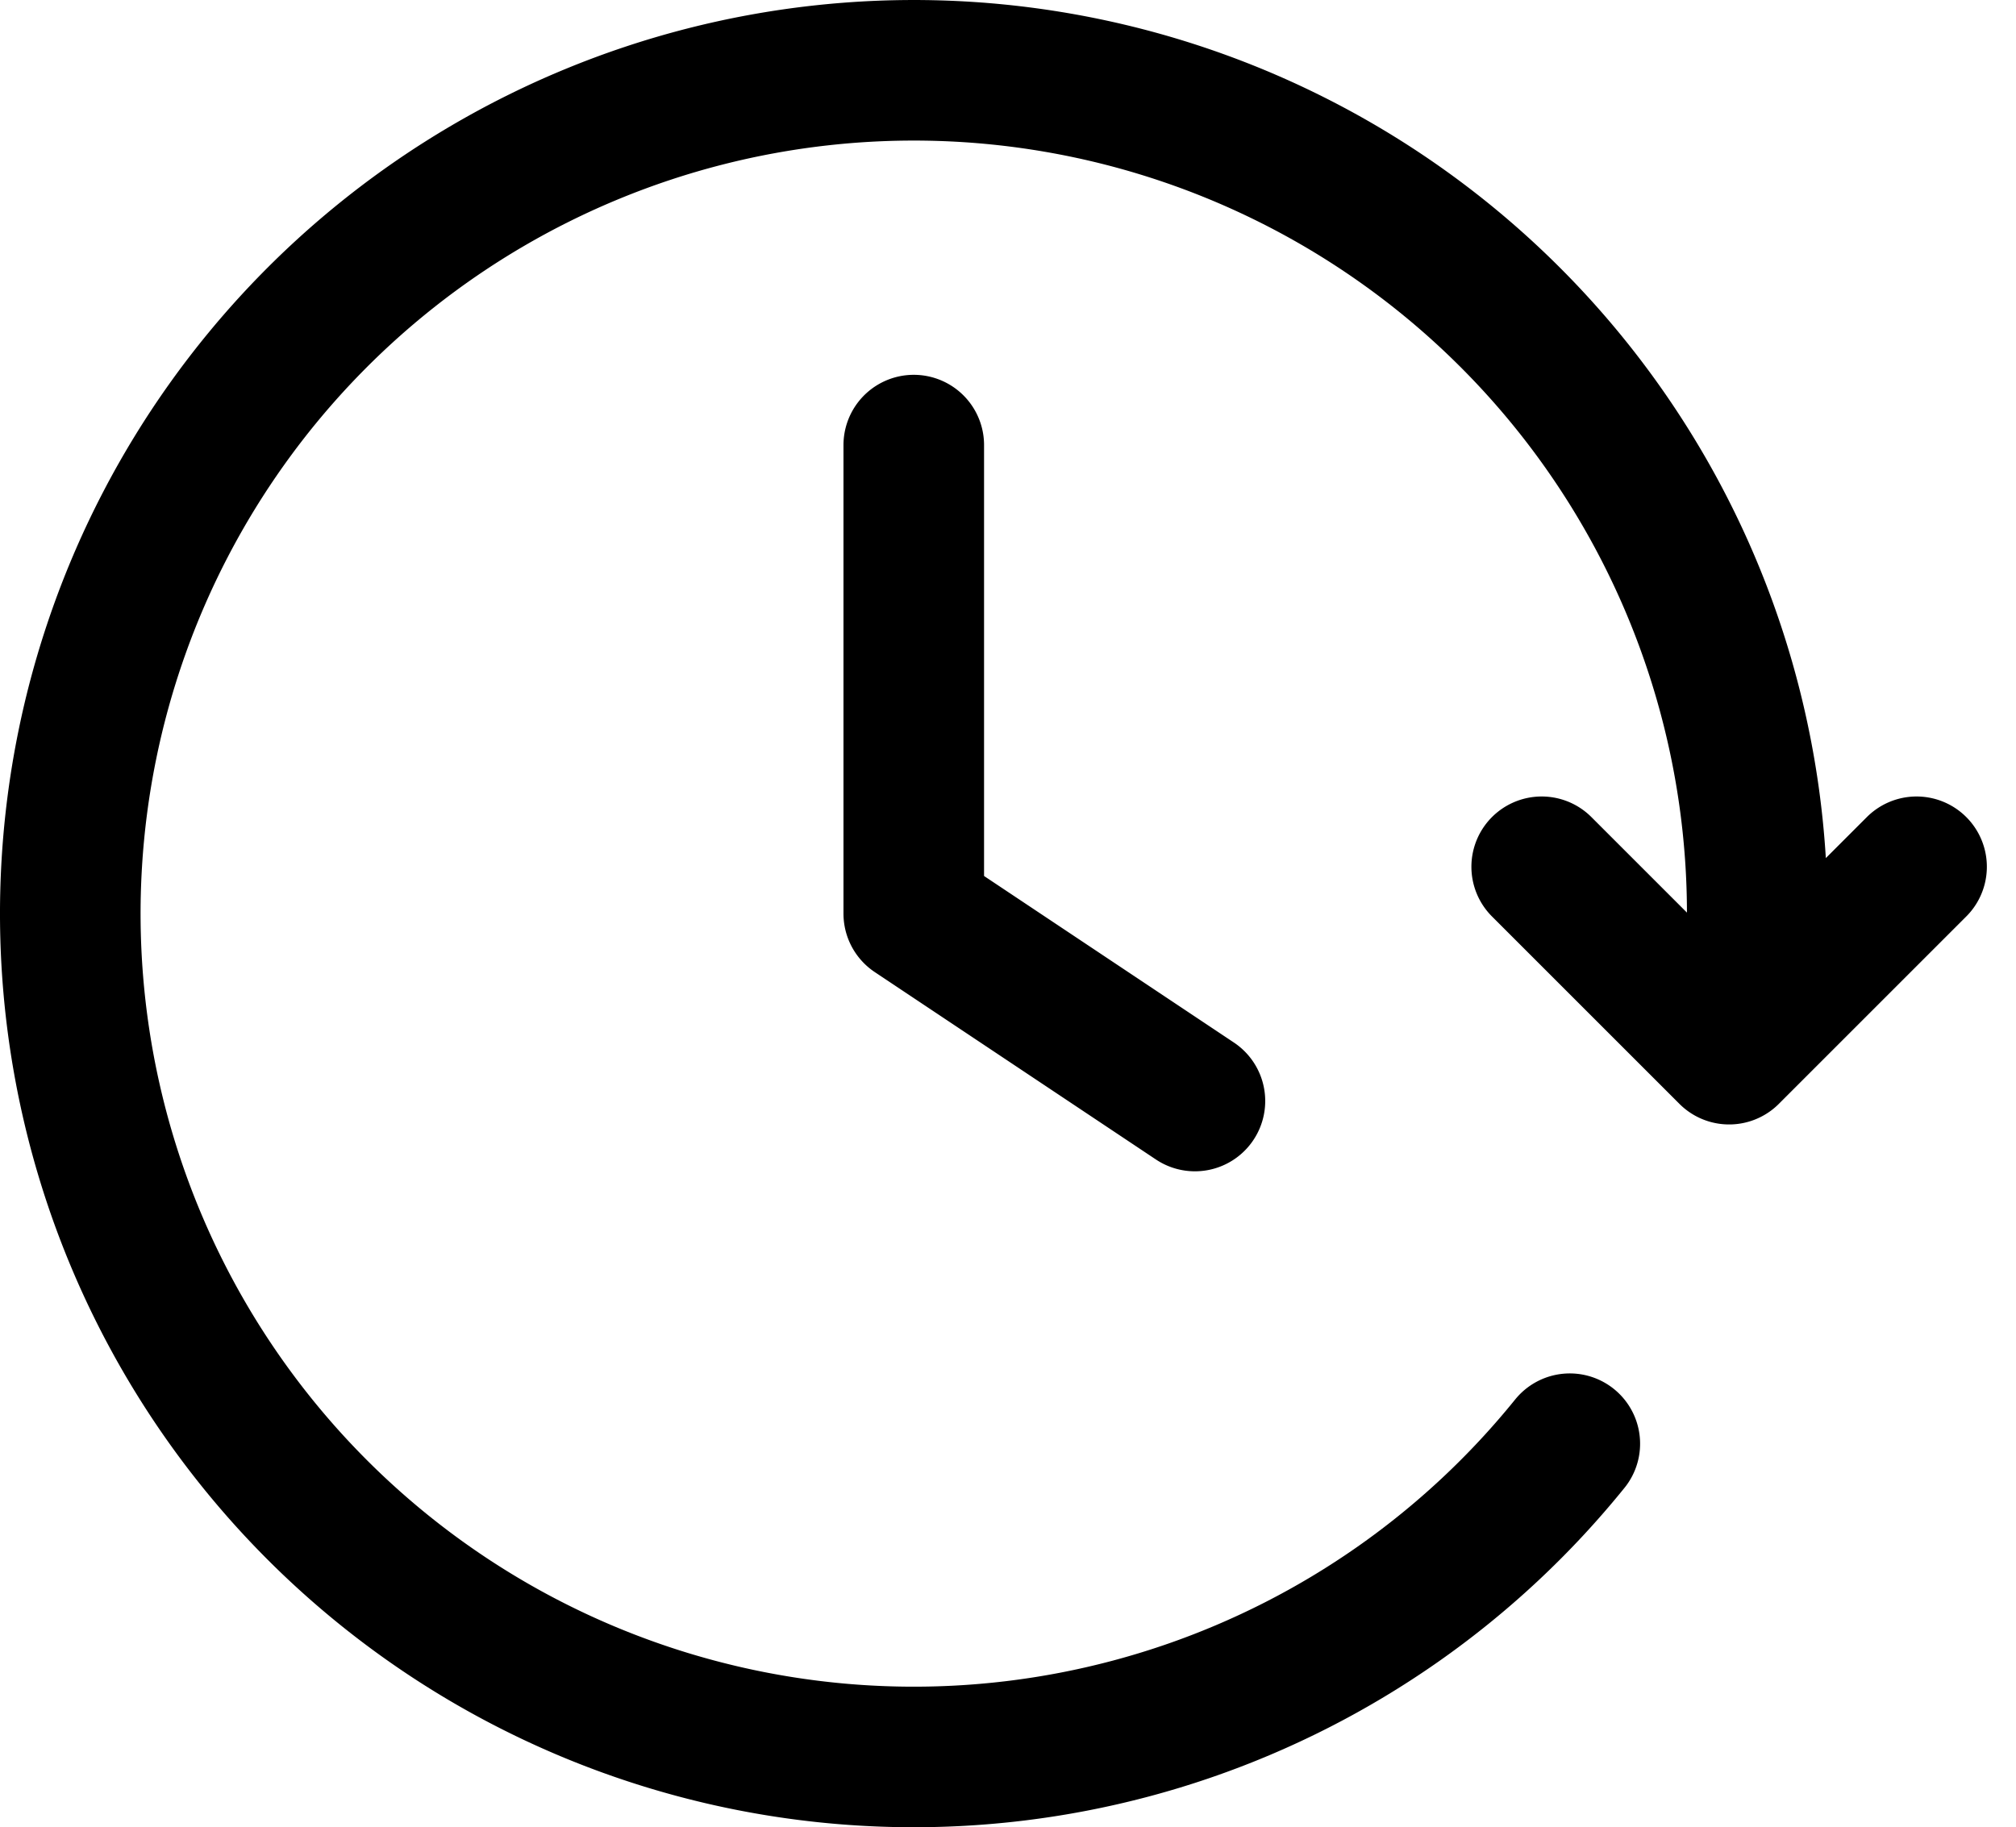 <svg xmlns="http://www.w3.org/2000/svg" width="21.511" height="19.5" viewBox="0 0 21.511 19.5">
  <path id="re_order" d="M22.7,11.5l-2,2-2-2M20.945,13A9.1,9.1,0,0,0,21,12a9,9,0,1,0-2,5.657M12,7v5l3,2" transform="translate(-2.25 -2.25)" fill="none" stroke="#000" stroke-linecap="round" stroke-linejoin="round" stroke-width="1.5"/>
</svg>
